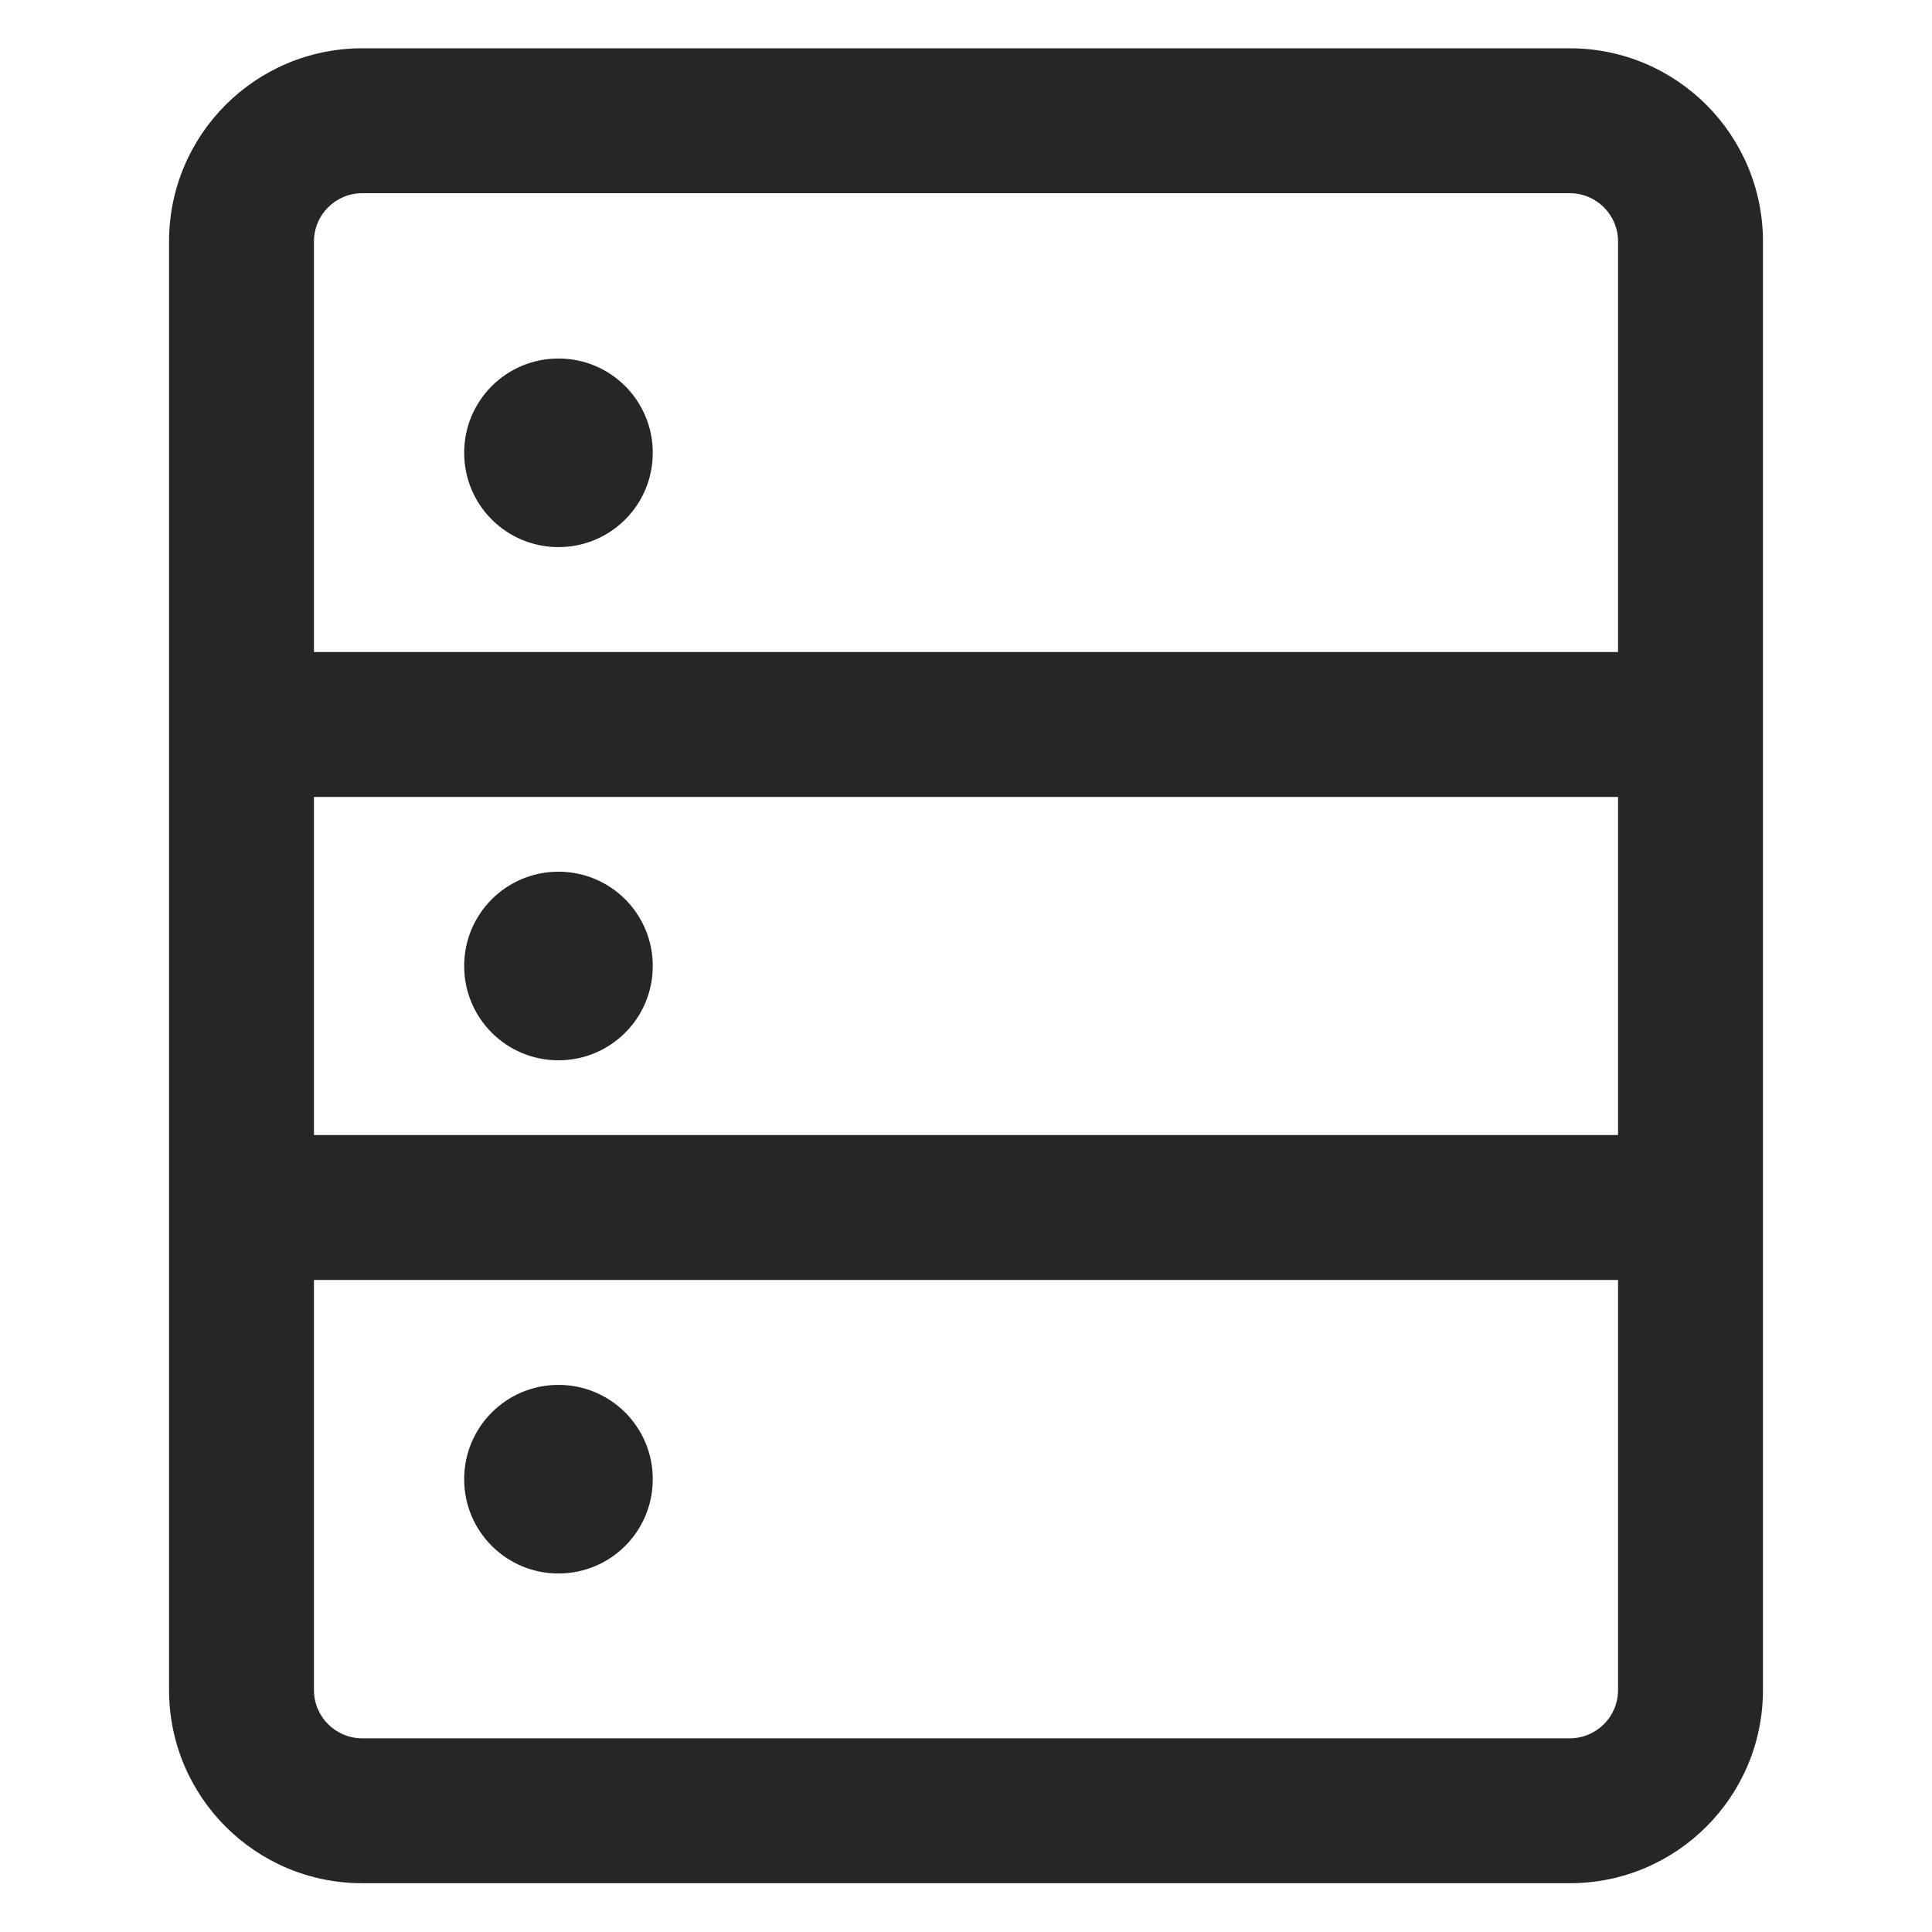 <?xml version="1.0" encoding="UTF-8"?>
<svg width="16px" height="16px" viewBox="0 0 16 16" version="1.1" xmlns="http://www.w3.org/2000/svg" xmlns:xlink="http://www.w3.org/1999/xlink">
    <title>Database-third menu</title>
    <g id="Database-third-menu" stroke="none" stroke-width="1" fill="none" fill-rule="evenodd">
        <g>
            <rect id="矩形" fill-opacity="0" fill="#D8D8D8" x="0" y="0" width="16" height="16"></rect>
            <path d="M13,0.4 C13.884,0.4 14.6,1.116 14.6,2 L14.6,13.996 C14.6,14.88 13.884,15.596 13,15.596 L3,15.596 C2.116,15.596 1.4,14.88 1.4,13.996 L1.4,2 C1.4,1.116 2.116,0.4 3,0.4 L13,0.4 Z M13.4,10.6 L2.6,10.6 L2.6,13.996 C2.6,14.217 2.779,14.396 3,14.396 L13,14.396 C13.221,14.396 13.4,14.217 13.4,13.996 L13.4,10.6 Z M4.625,11.469 C5.057,11.469 5.406,11.818 5.406,12.25 C5.406,12.682 5.057,13.031 4.625,13.031 C4.193,13.031 3.844,12.682 3.844,12.25 C3.844,11.818 4.193,11.469 4.625,11.469 Z M13.4,6.6 L2.6,6.6 L2.6,9.4 L13.4,9.4 L13.4,6.6 Z M4.625,7.219 C5.057,7.219 5.406,7.568 5.406,8 C5.406,8.432 5.057,8.781 4.625,8.781 C4.193,8.781 3.844,8.432 3.844,8 C3.844,7.568 4.193,7.219 4.625,7.219 Z M13,1.6 L3,1.6 C2.779,1.6 2.6,1.779 2.6,2 L2.6,5.4 L13.4,5.4 L13.4,2 C13.4,1.779 13.221,1.6 13,1.6 Z M4.625,2.969 C5.057,2.969 5.406,3.318 5.406,3.75 C5.406,4.182 5.057,4.531 4.625,4.531 C4.193,4.531 3.844,4.182 3.844,3.75 C3.844,3.318 4.193,2.969 4.625,2.969 Z" id="形状结合" fill="#262626" fill-rule="nonzero"></path>
        </g>
    </g>
</svg>